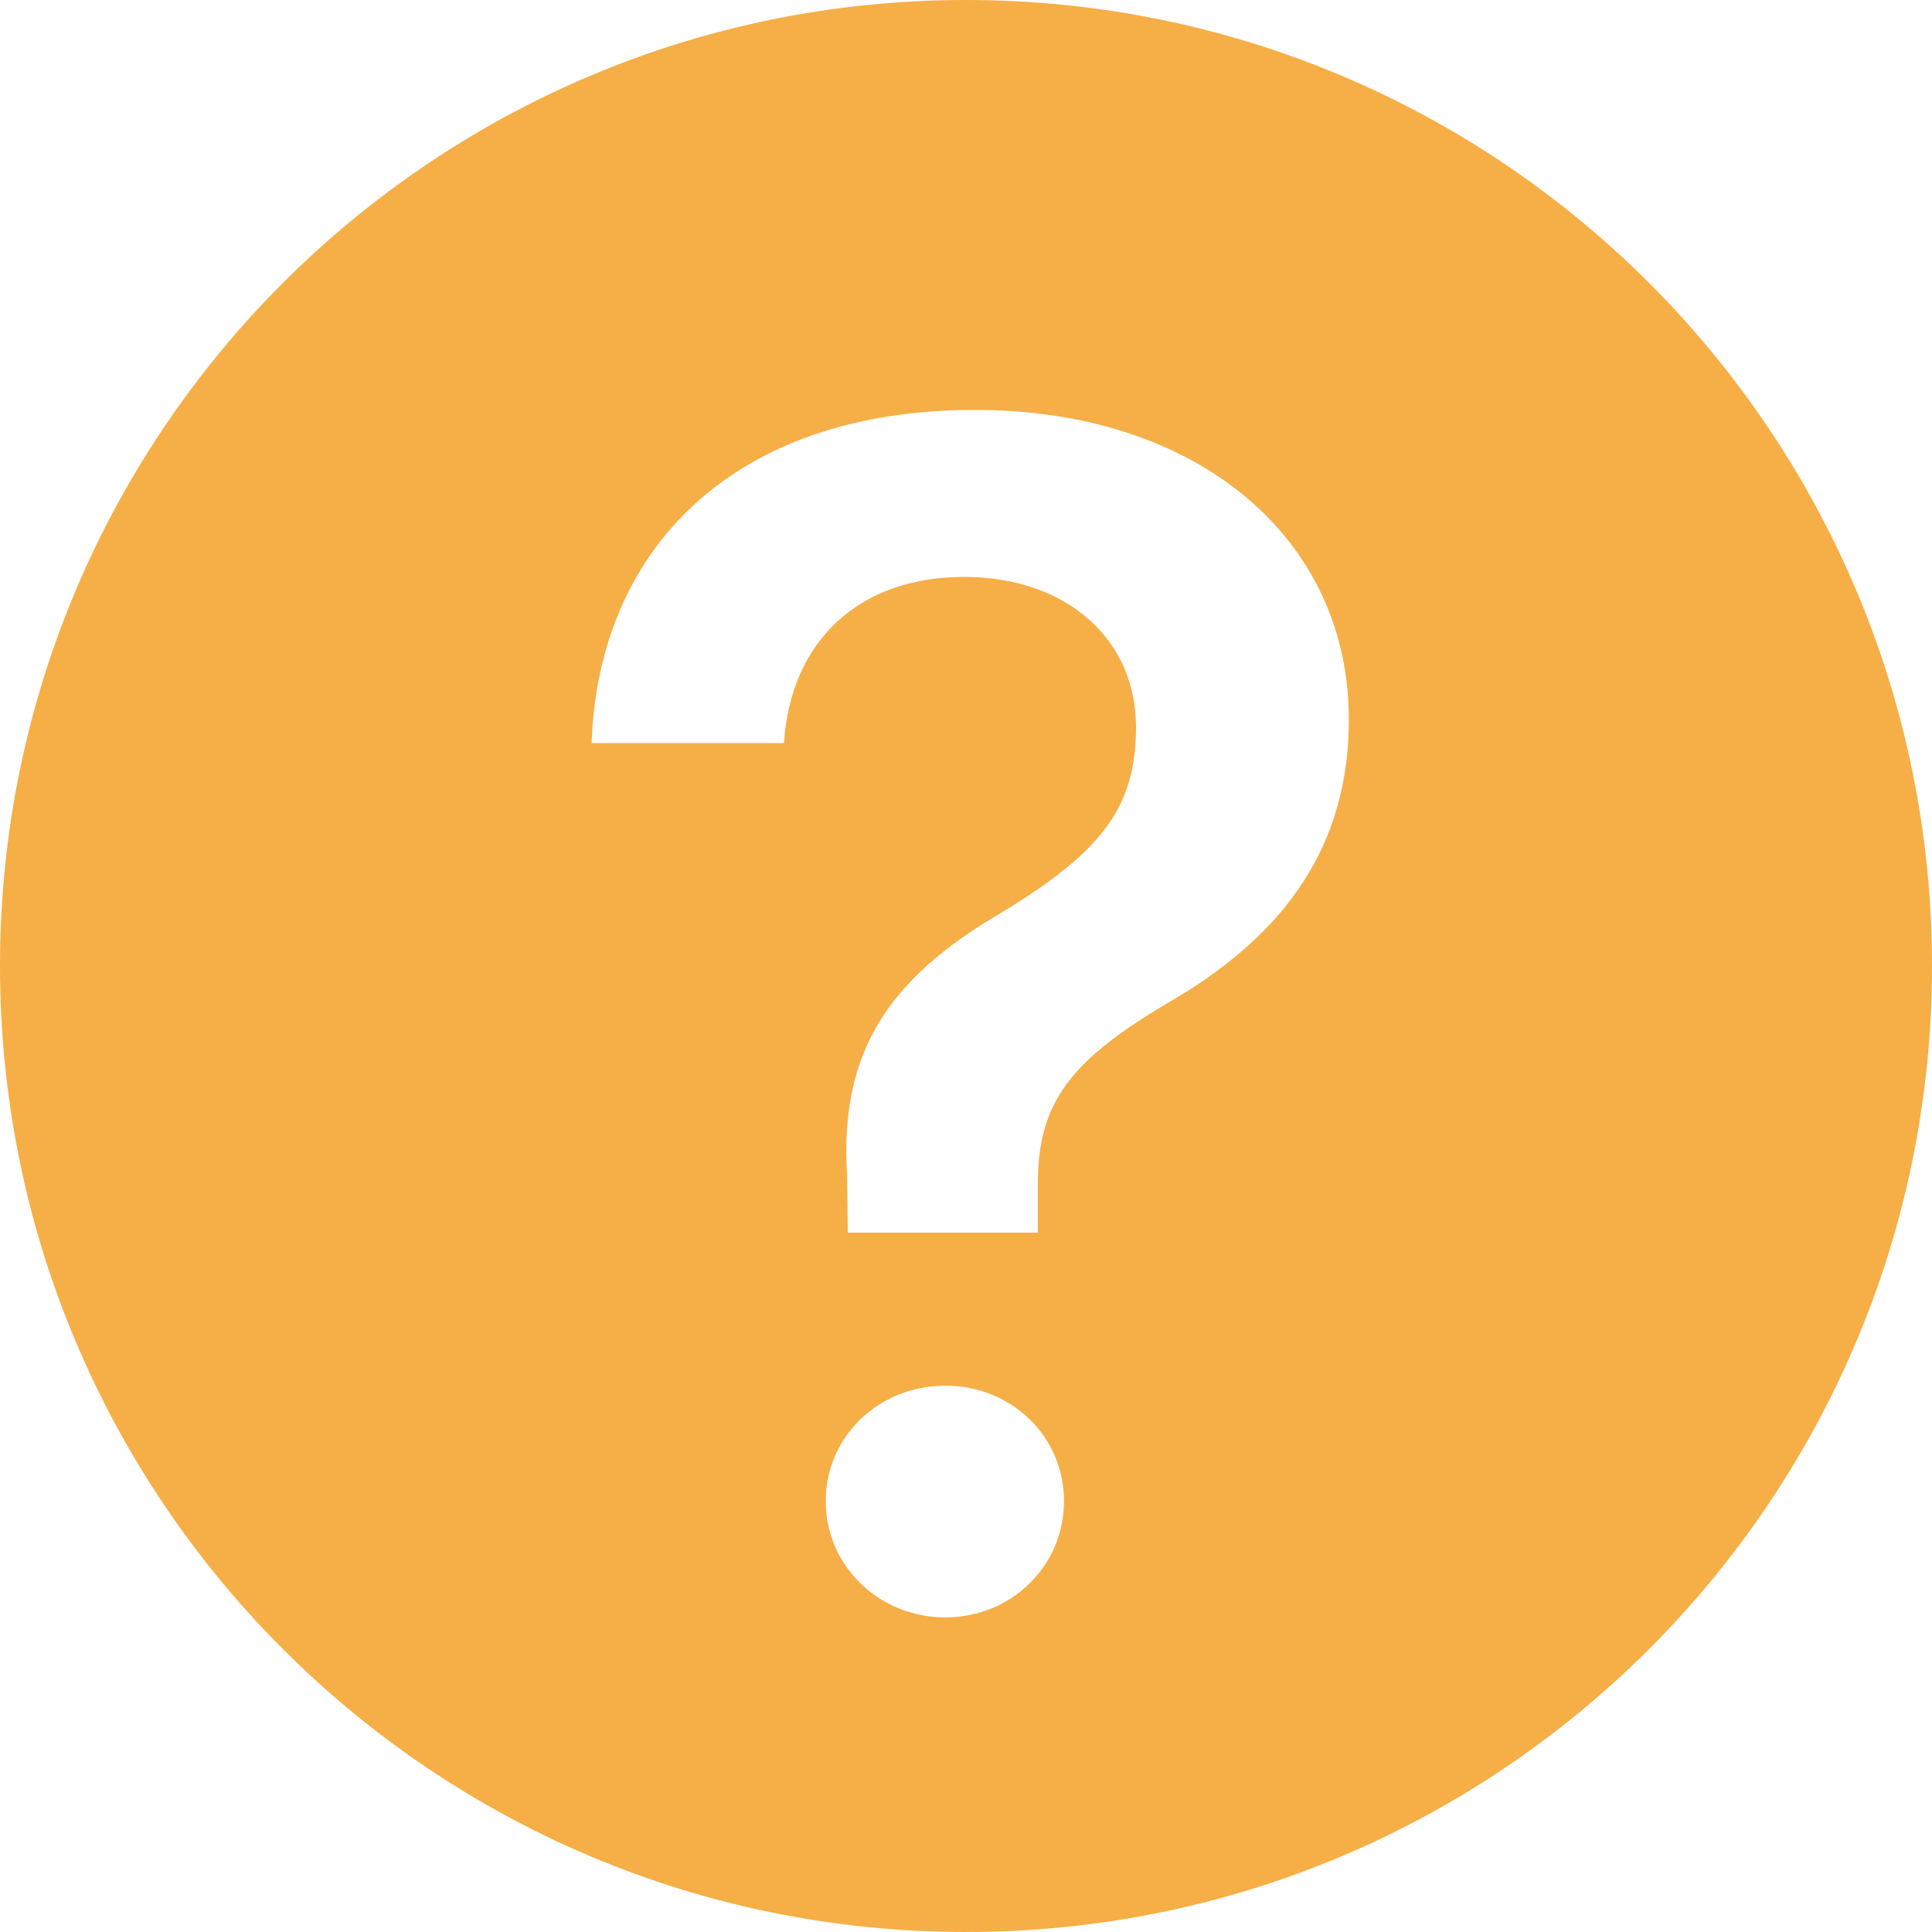 <?xml version="1.0" encoding="UTF-8" standalone="no"?>
<svg width="18px" height="18px" viewBox="0 0 18 18" version="1.1" xmlns="http://www.w3.org/2000/svg" xmlns:xlink="http://www.w3.org/1999/xlink" xmlns:sketch="http://www.bohemiancoding.com/sketch/ns">
    <!-- Generator: Sketch 3.3.3 (12081) - http://www.bohemiancoding.com/sketch -->
    <title>ic-question2-yellow-20</title>
    <desc>Created with Sketch.</desc>
    <defs></defs>
    <g id="4-faq-&amp;-others" stroke="none" stroke-width="1" fill="none" fill-rule="evenodd" sketch:type="MSPage">
        <g id="4-faq" sketch:type="MSArtboardGroup" transform="translate(-426, -24)">
            <g id="Menu" sketch:type="MSLayerGroup" transform="translate(170, 0)">
                <g id="Left" transform="translate(15, 0)" sketch:type="MSShapeGroup">
                    <g id="ic-question2-yellow-20" transform="translate(240, 23)">
                        <rect id="shape" x="0" y="0" width="20" height="20"></rect>
                        <path d="M10,19 C14.971,19 19,14.971 19,10 C19,5.029 14.971,1 10,1 C5.029,1 1,5.029 1,10 C1,14.971 5.029,19 10,19 Z M6.512,7.923 L8.304,7.923 C8.365,6.977 8.998,6.375 9.982,6.375 C10.943,6.375 11.584,6.962 11.584,7.771 C11.584,8.526 11.264,8.937 10.318,9.51 C9.265,10.127 8.823,10.814 8.892,11.943 L8.899,12.484 L10.669,12.484 L10.669,12.042 C10.669,11.279 10.951,10.882 11.95,10.303 C12.987,9.685 13.567,8.869 13.567,7.702 C13.567,6.024 12.171,4.819 10.081,4.819 C7.816,4.819 6.573,6.131 6.512,7.923 Z M9.807,16.069 C10.425,16.069 10.913,15.588 10.913,14.986 C10.913,14.383 10.425,13.91 9.807,13.91 C9.189,13.91 8.693,14.383 8.693,14.986 C8.693,15.588 9.189,16.069 9.807,16.069 Z" id="Oval-11" fill="#F6AE46"></path>
                    </g>
                </g>
            </g>
        </g>
    </g>
</svg>